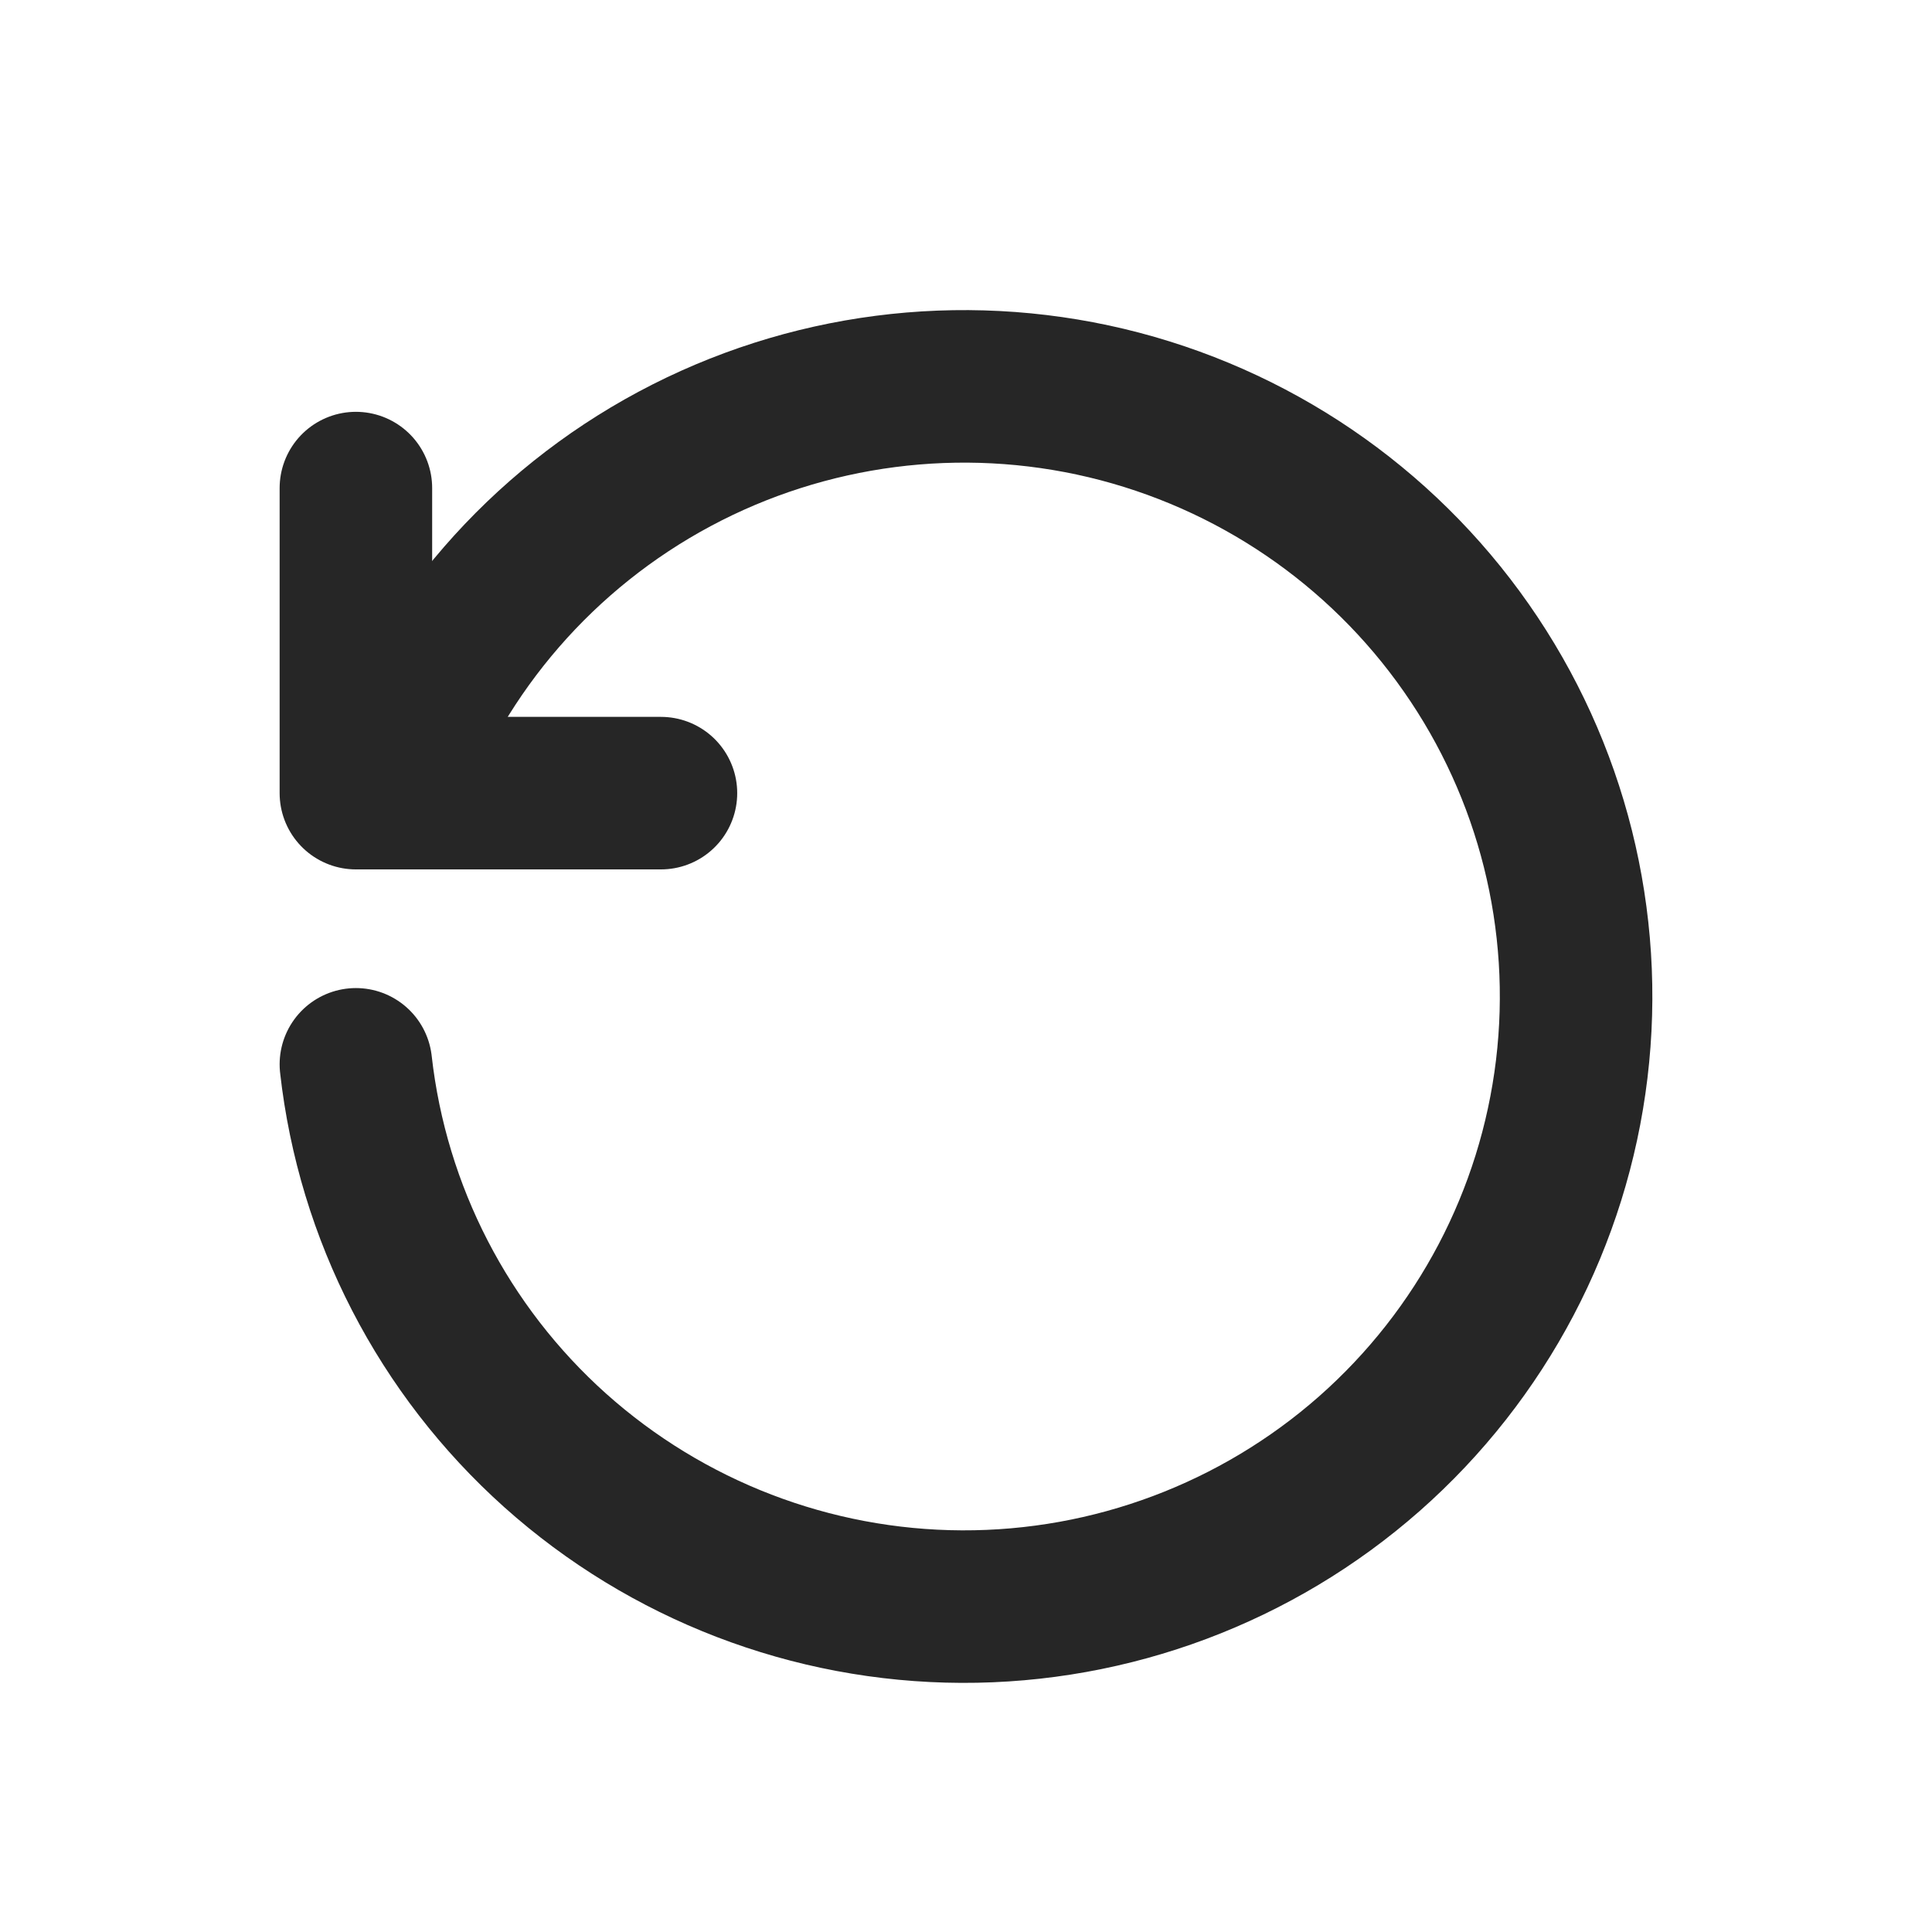 <svg width="19" height="19" viewBox="0 0 19 19" fill="none" xmlns="http://www.w3.org/2000/svg">
<g clip-path="url(#clip0_855_46017)">
<path d="M3.5 10.467C3.664 11.929 4.362 13.281 5.46 14.264C6.559 15.247 7.981 15.794 9.457 15.8C10.934 15.806 12.361 15.27 13.467 14.296C14.573 13.321 15.281 11.975 15.457 10.514C15.633 9.053 15.264 7.578 14.42 6.371C13.576 5.163 12.317 4.307 10.881 3.964C9.445 3.622 7.933 3.818 6.633 4.514C5.332 5.211 4.334 6.36 3.828 7.742" stroke="#262626" stroke-width="1.5" stroke-linecap="round" stroke-linejoin="round"/>
<path d="M3.5 4.8V7.8H6.5" stroke="#262626" stroke-width="1.5" stroke-linecap="round" stroke-linejoin="round"/>
</g>
<defs>
<clipPath id="clip0_855_46017">
<rect width="18" height="18" fill="white" transform="translate(0.5 0.8)"/>
</clipPath>
</defs>
</svg>
